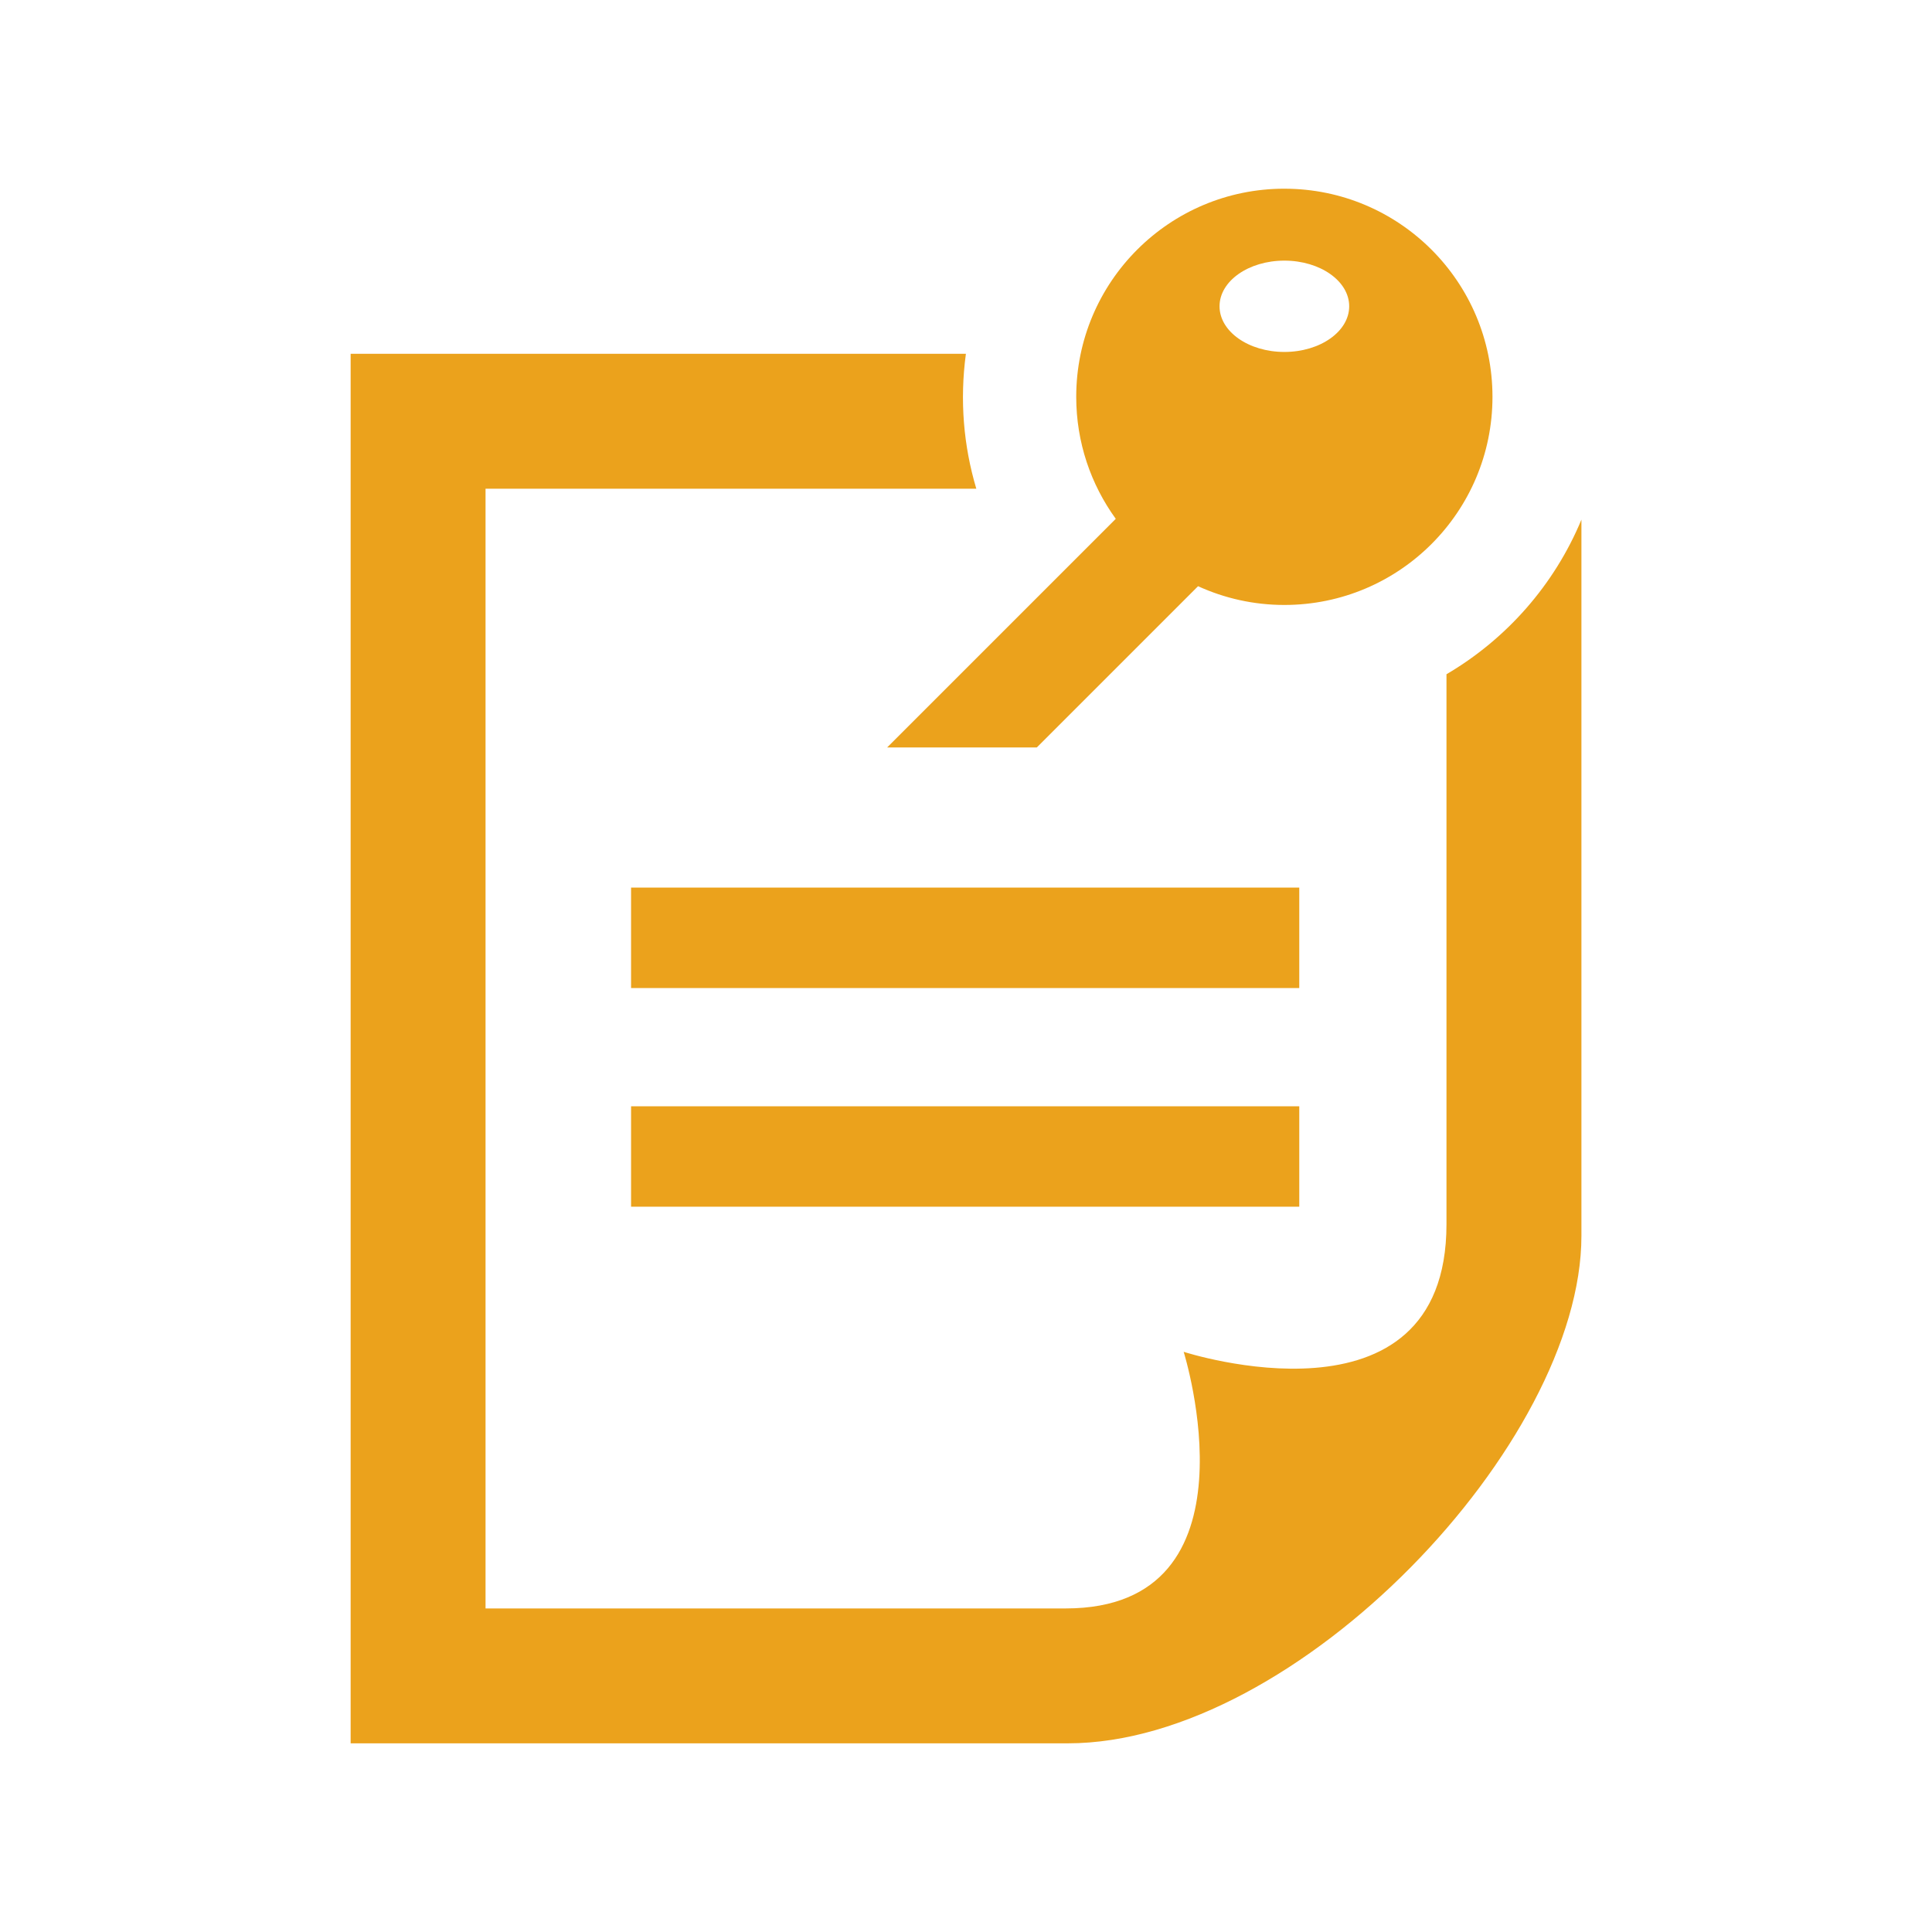 <svg xmlns="http://www.w3.org/2000/svg" viewBox="0 0 512 512" enable-background="new 0 0 512 512"><path fill="#eba21c" d="m344.32 319.79h-177.08v-26.612h177.08v26.612m-.001-57.954h-177.08v-26.612h177.08v26.612m-3.949-211.83c-30.461 0-55.16 24.695-55.16 55.16 0 12.08 3.895 23.24 10.479 32.33l-60.59 60.59 39.667-.007 42.73-42.729c6.971 3.183 14.712 4.97 22.875 4.97 30.462 0 55.15-24.694 55.15-55.15 0-30.463-24.693-55.16-55.15-55.16m0 43.26c-9.488 0-17.18-5.416-17.18-12.1 0-6.681 7.691-12.1 17.18-12.1s17.18 5.415 17.18 12.1c0 6.68-7.692 12.1-17.18 12.1m42.961 85.41c0 51.5 0 127.42 0 145.75 0 56.42-69.65 33.814-69.65 33.814s21.325 68.01-31.28 68.01c-28.657 0-47.96 0-153.73 0v-296.74h130.06c-3.394-11.384-4.417-23.412-2.76-35.752h-163.05v368.24h190.03c60.925 0 136.14-79.61 136.14-134.49v-189.8c-7.153 17.228-19.805 31.608-35.752 40.964"/></svg>